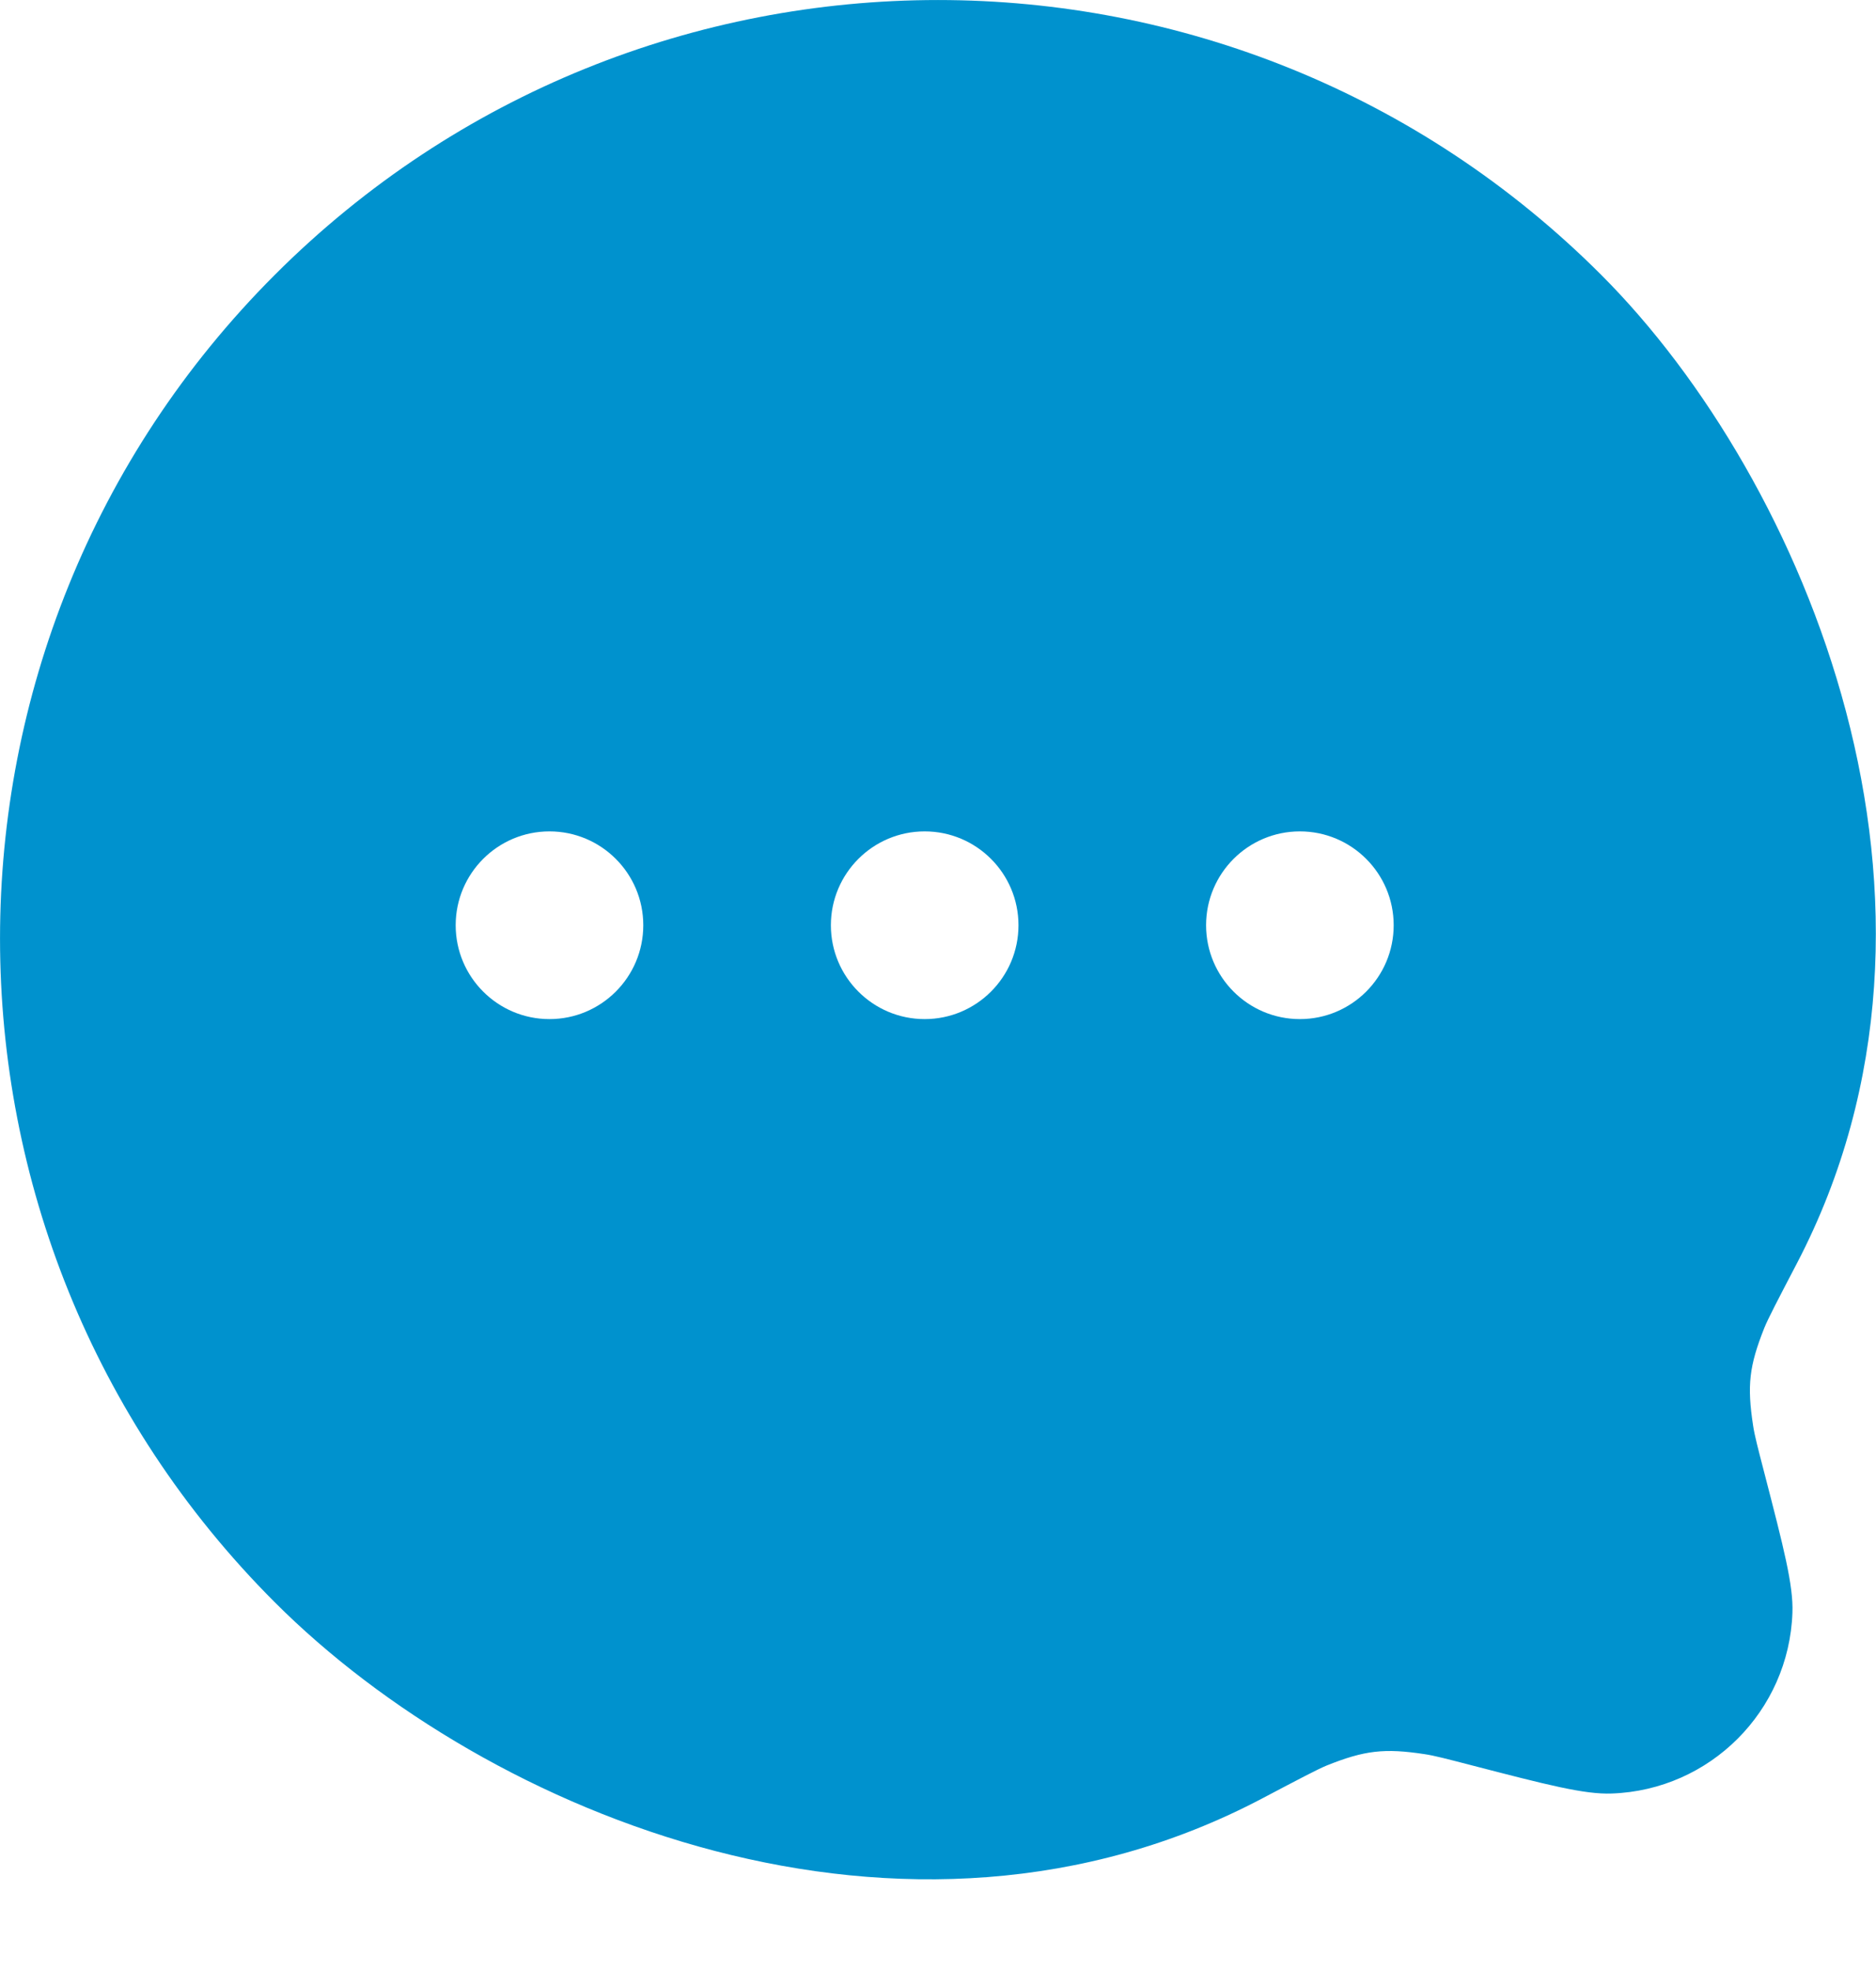 <svg width="20" height="21" viewBox="0 0 20 21" fill="none" xmlns="http://www.w3.org/2000/svg">
<path fill-rule="evenodd" clip-rule="evenodd" d="M19.157 13.46C21.151 9.641 19.253 5.111 17.071 2.929C13.166 -0.976 6.834 -0.976 2.929 2.929C-0.976 6.834 -0.976 13.166 2.929 17.071C5.204 19.346 9.656 21.166 13.461 19.159C13.852 18.953 14.048 18.85 14.143 18.811C14.547 18.649 14.759 18.624 15.19 18.69C15.291 18.705 15.425 18.74 15.691 18.809C16.491 19.016 16.891 19.12 17.183 19.109C18.231 19.072 19.072 18.231 19.109 17.183C19.12 16.891 19.016 16.491 18.809 15.691C18.74 15.425 18.705 15.292 18.69 15.19C18.624 14.76 18.648 14.554 18.809 14.149C18.847 14.054 18.95 13.856 19.157 13.46ZM6.858 9.858C6.858 10.41 6.41 10.858 5.858 10.858C5.306 10.858 4.858 10.41 4.858 9.858C4.858 9.306 5.306 8.858 5.858 8.858C6.41 8.858 6.858 9.306 6.858 9.858ZM10.858 9.858C10.858 10.41 10.41 10.858 9.858 10.858C9.306 10.858 8.858 10.41 8.858 9.858C8.858 9.306 9.306 8.858 9.858 8.858C10.41 8.858 10.858 9.306 10.858 9.858ZM13.858 10.858C14.41 10.858 14.858 10.41 14.858 9.858C14.858 9.306 14.41 8.858 13.858 8.858C13.306 8.858 12.858 9.306 12.858 9.858C12.858 10.41 13.306 10.858 13.858 10.858Z" fill="#0092CE"/>
</svg>
